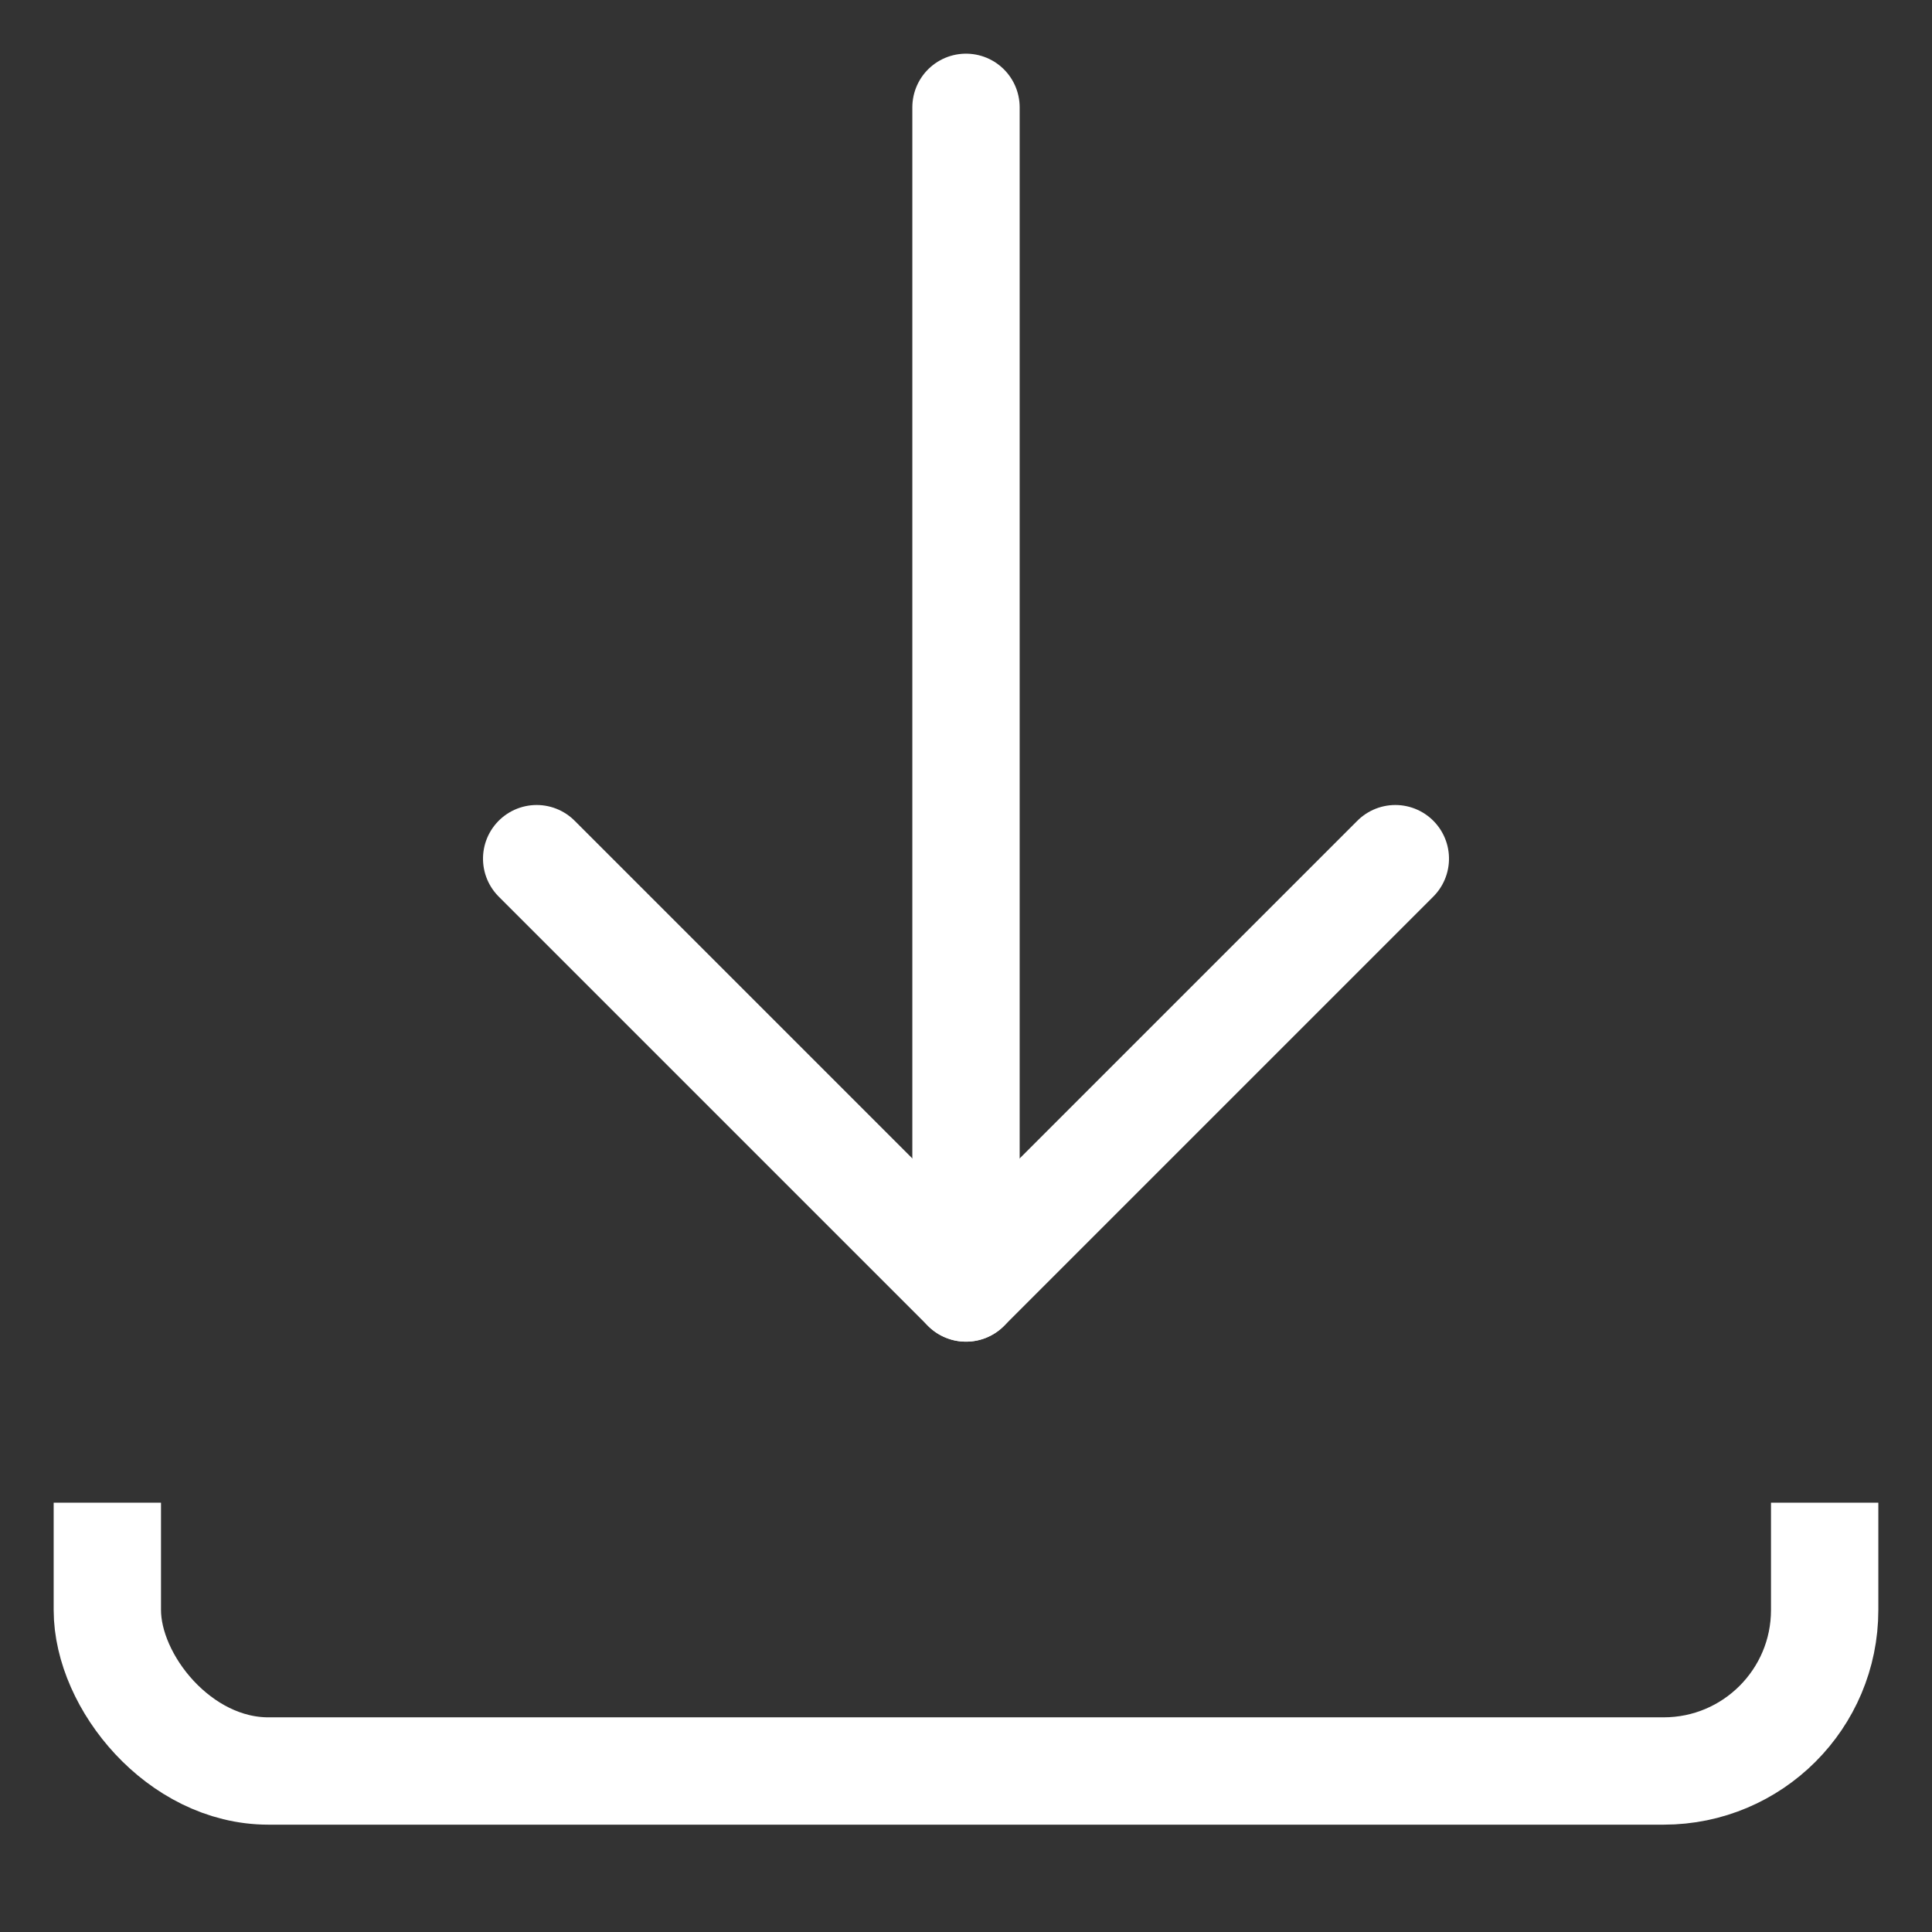 <svg xmlns="http://www.w3.org/2000/svg" xmlns:xlink="http://www.w3.org/1999/xlink" width="18" height="18" viewBox="0 0 18 18">
  <rect x="0" y="0" width="18" height="18" fill="#333333" stroke="none"/>
  <defs>
    <style>
      .cls-1 {
        fill: #2bb54b;
        opacity: 0.3;
      }

      .cls-2 {
        fill: #fff;
      }

      .cls-2, .cls-5, .cls-6, .cls-7 {
        stroke: #fff;
      }

      .cls-3 {
        clip-path: url(#clip-path);
      }

      .cls-4 {
        clip-path: url(#clip-path-2);
      }

      .cls-5, .cls-6, .cls-7, .cls-9 {
        fill: none;
      }

      .cls-6, .cls-7 {
        stroke-linecap: round;
      }

      .cls-6 {
        stroke-linejoin: round;
      }

      .cls-8 {
        stroke: none;
      }
    </style>
    <clipPath id="clip-path">
      <rect id="矩形_27845" data-name="矩形 27845" class="cls-1" width="18" height="18" transform="translate(66 288)"/>
    </clipPath>
    <clipPath id="clip-path-2">
      <rect id="矩形_27844" data-name="矩形 27844" class="cls-2" width="17" height="3" transform="translate(2621 4882)"/>
    </clipPath>
  </defs>
  <g id="蒙版组_2515" data-name="蒙版组 2515" class="cls-3" transform="translate(-66 -288)">
    <g id="组_27767" data-name="组 27767" transform="translate(0 2)">
      <g id="蒙版组_2514" data-name="蒙版组 2514" class="cls-4" transform="translate(-2554.5 -4582)">
        <g id="矩形_27843" data-name="矩形 27843" class="cls-5" transform="translate(2621 4874)">
          <rect class="cls-8" width="17" height="11" rx="2"/>
          <rect class="cls-9" x="0.5" y="0.5" width="16" height="10" rx="1.5"/>
        </g>
      </g>
      <g id="组_27766" data-name="组 27766" transform="translate(3579 9304) rotate(180)">
        <path id="路径_97148" data-name="路径 97148" class="cls-6" d="M2626.5,4873.1l4,4-4,4" transform="translate(-1373.1 11636.5) rotate(-90)"/>
        <path id="路径_97149" data-name="路径 97149" class="cls-7" d="M2627,4875.225v11" transform="translate(877 4130.775)"/>
      </g>
    </g>
  </g>
</svg>
